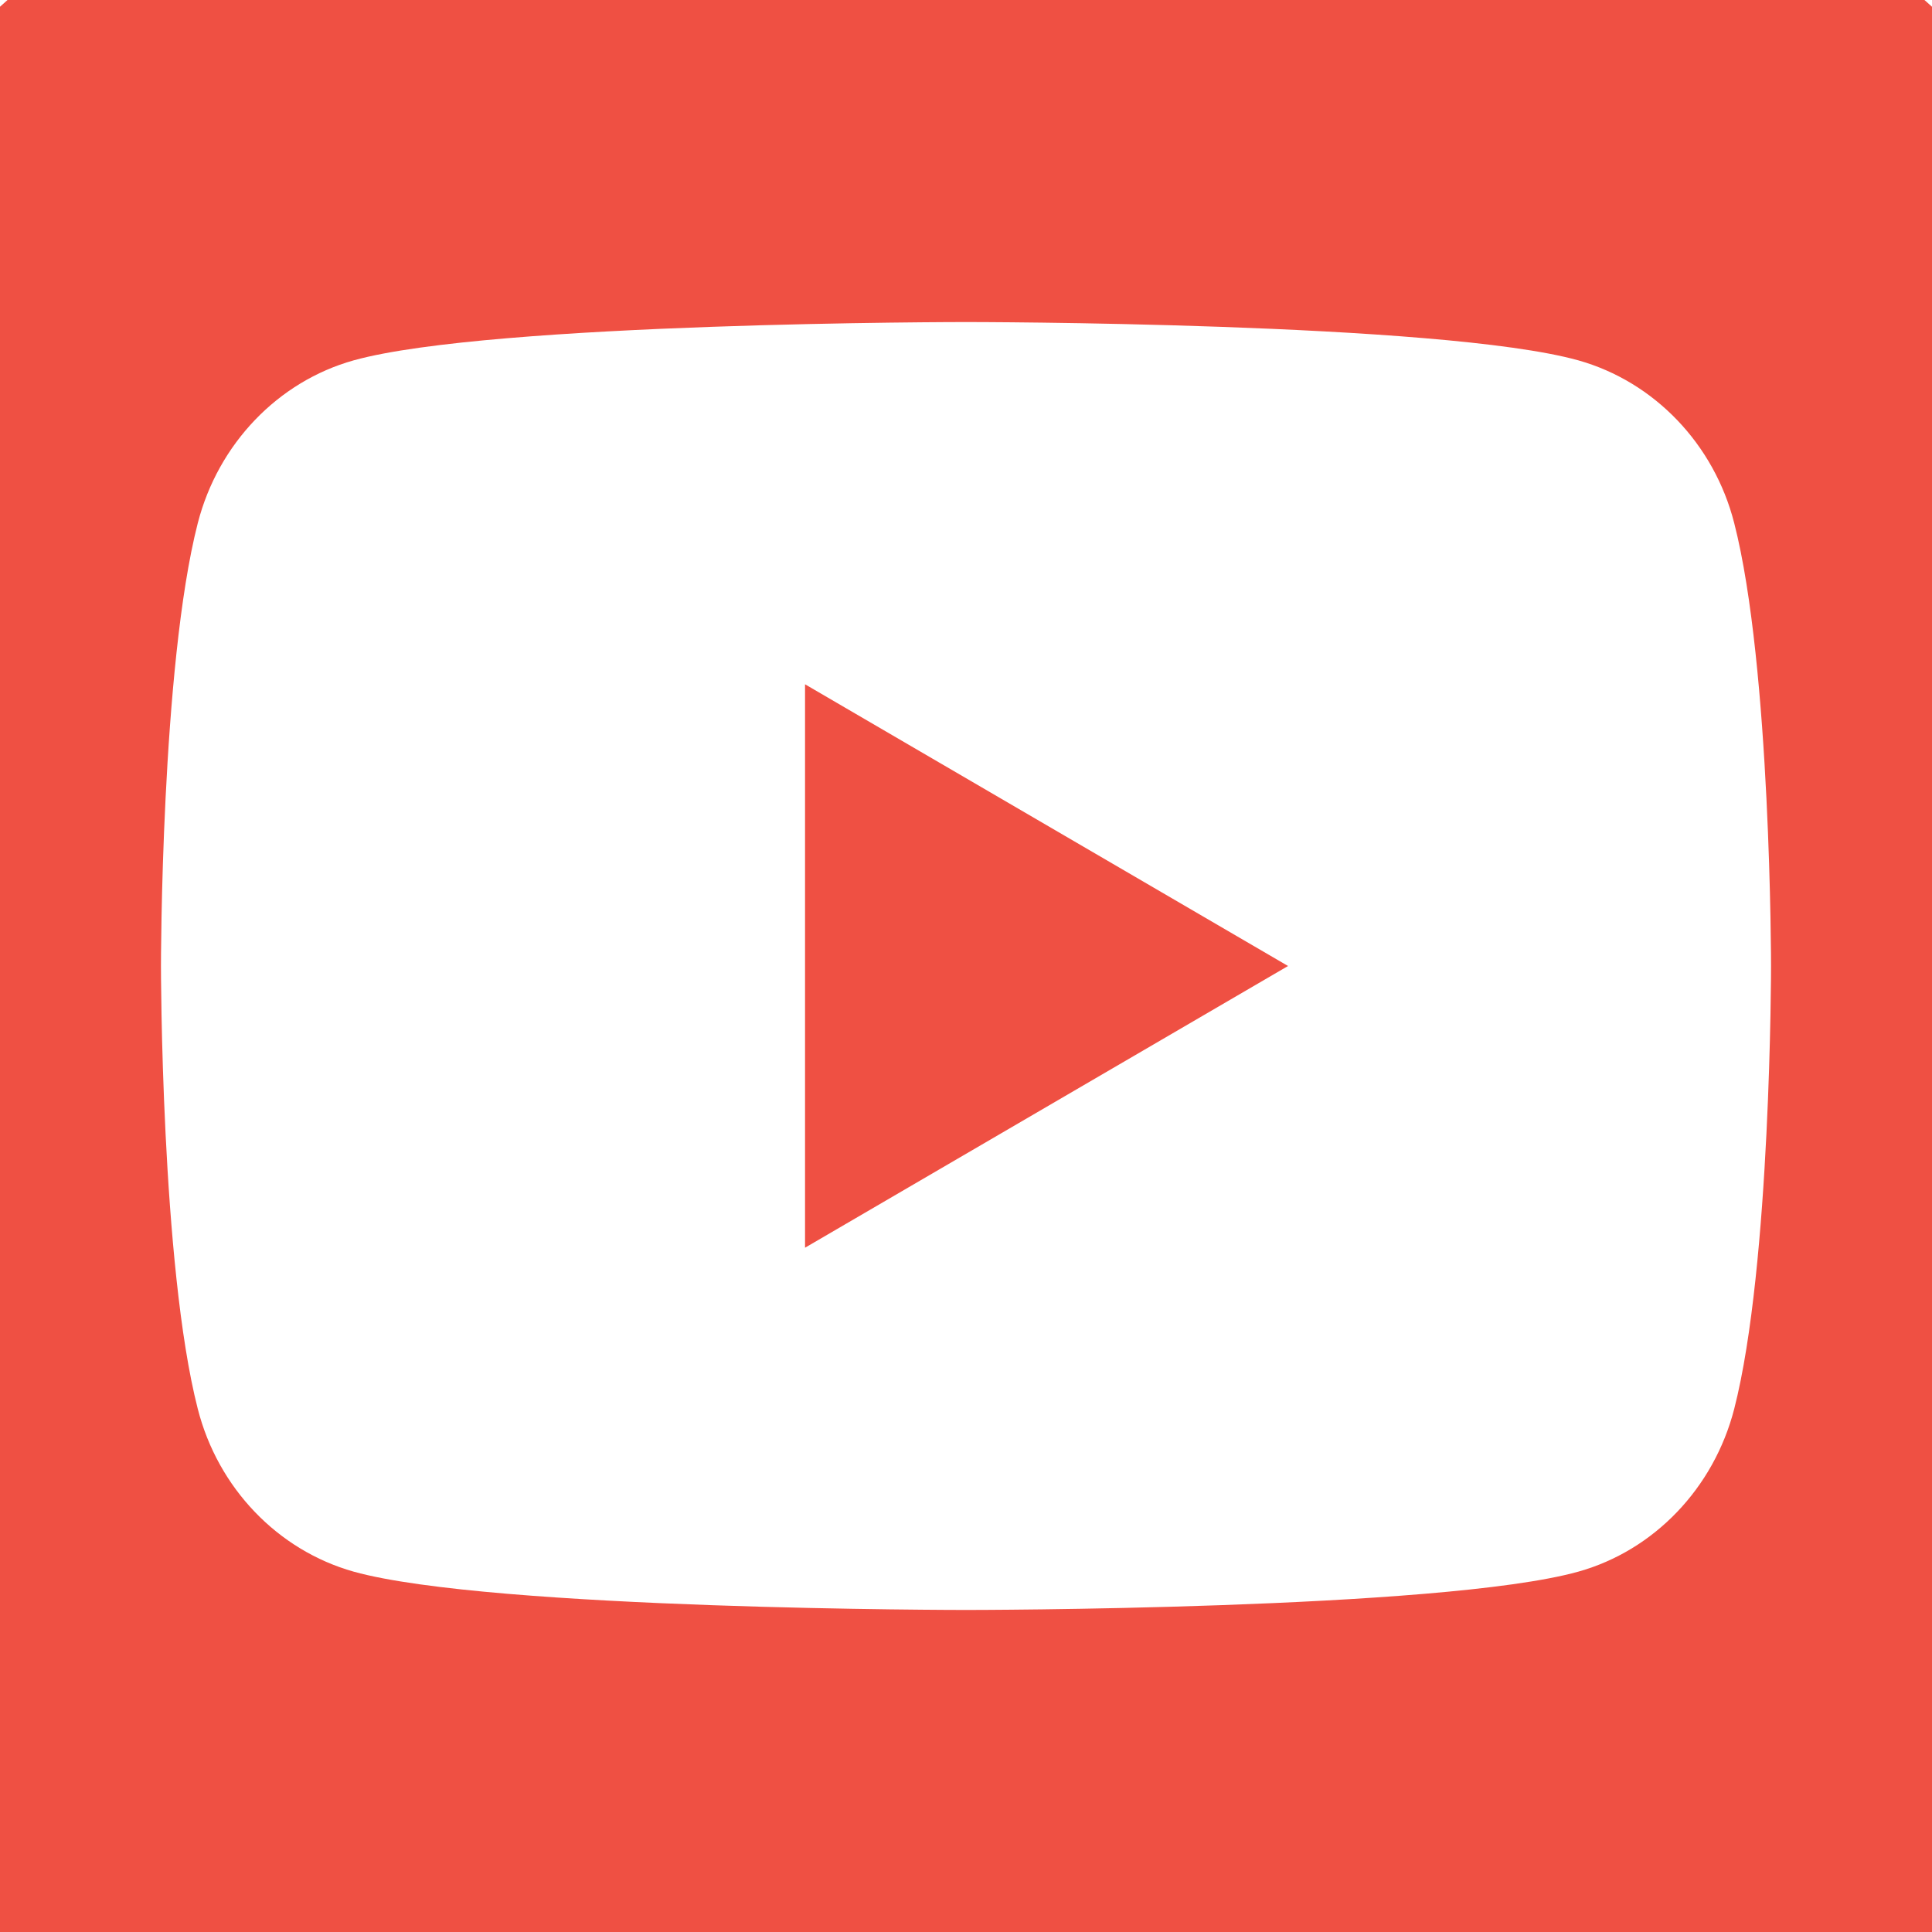 <svg width="16" height="16" viewBox="0 0 16 16" fill="none" xmlns="http://www.w3.org/2000/svg">
<rect width="16" height="16" fill="#1E1E1E"/>
<path d="M-2313 -126C-2313 -127.105 -2312.1 -128 -2311 -128H302C303.104 -128 304 -127.105 304 -126V2183C304 2184.1 303.104 2185 302 2185H-2311C-2312.1 2185 -2313 2184.1 -2313 2183V-126Z" fill="#404040"/>
<path d="M-2311 -127H302V-129H-2311V-127ZM303 -126V2183H305V-126H303ZM302 2184H-2311V2186H302V2184ZM-2312 2183V-126H-2314V2183H-2312ZM-2311 2184C-2311.55 2184 -2312 2183.55 -2312 2183H-2314C-2314 2184.66 -2312.66 2186 -2311 2186V2184ZM303 2183C303 2183.55 302.552 2184 302 2184V2186C303.657 2186 305 2184.66 305 2183H303ZM302 -127C302.552 -127 303 -126.552 303 -126H305C305 -127.657 303.657 -129 302 -129V-127ZM-2311 -129C-2312.66 -129 -2314 -127.657 -2314 -126H-2312C-2312 -126.552 -2311.55 -127 -2311 -127V-129Z" fill="white" fill-opacity="0.1"/>
<g clip-path="url(#clip0_913_423)">
<rect width="1440" height="1515" transform="translate(-1300 -28)" fill="white"/>
<g filter="url(#filter0_d_913_423)">
<circle cx="8" cy="8" r="12" fill="#EF5043"/>
</g>
<g clip-path="url(#clip1_913_423)">
<path d="M14.362 4.332C14.667 5.52 14.667 8 14.667 8C14.667 8 14.667 10.48 14.362 11.668C14.193 12.325 13.697 12.841 13.07 13.016C11.931 13.333 8 13.333 8 13.333C8 13.333 4.071 13.333 2.93 13.016C2.3 12.839 1.805 12.323 1.638 11.668C1.333 10.48 1.333 8 1.333 8C1.333 8 1.333 5.52 1.638 4.332C1.807 3.675 2.303 3.159 2.93 2.984C4.071 2.667 8 2.667 8 2.667C8 2.667 11.931 2.667 13.07 2.984C13.7 3.161 14.195 3.677 14.362 4.332ZM6.667 10.333L10.667 8L6.667 5.667V10.333Z" fill="white"/>
</g>
</g>
<defs>
<filter id="filter0_d_913_423" x="-5" y="-4" width="26" height="26" filterUnits="userSpaceOnUse" color-interpolation-filters="sRGB">
<feFlood flood-opacity="0" result="BackgroundImageFix"/>
<feColorMatrix in="SourceAlpha" type="matrix" values="0 0 0 0 0 0 0 0 0 0 0 0 0 0 0 0 0 0 127 0" result="hardAlpha"/>
<feOffset dy="1"/>
<feGaussianBlur stdDeviation="0.5"/>
<feColorMatrix type="matrix" values="0 0 0 0 0 0 0 0 0 0 0 0 0 0 0 0 0 0 0.1 0"/>
<feBlend mode="normal" in2="BackgroundImageFix" result="effect1_dropShadow_913_423"/>
<feBlend mode="normal" in="SourceGraphic" in2="effect1_dropShadow_913_423" result="shape"/>
</filter>
<clipPath id="clip0_913_423">
<rect width="1440" height="1515" fill="white" transform="translate(-1300 -28)"/>
</clipPath>
<clipPath id="clip1_913_423">
<rect width="16" height="16" fill="white"/>
</clipPath>
</defs>
</svg>
